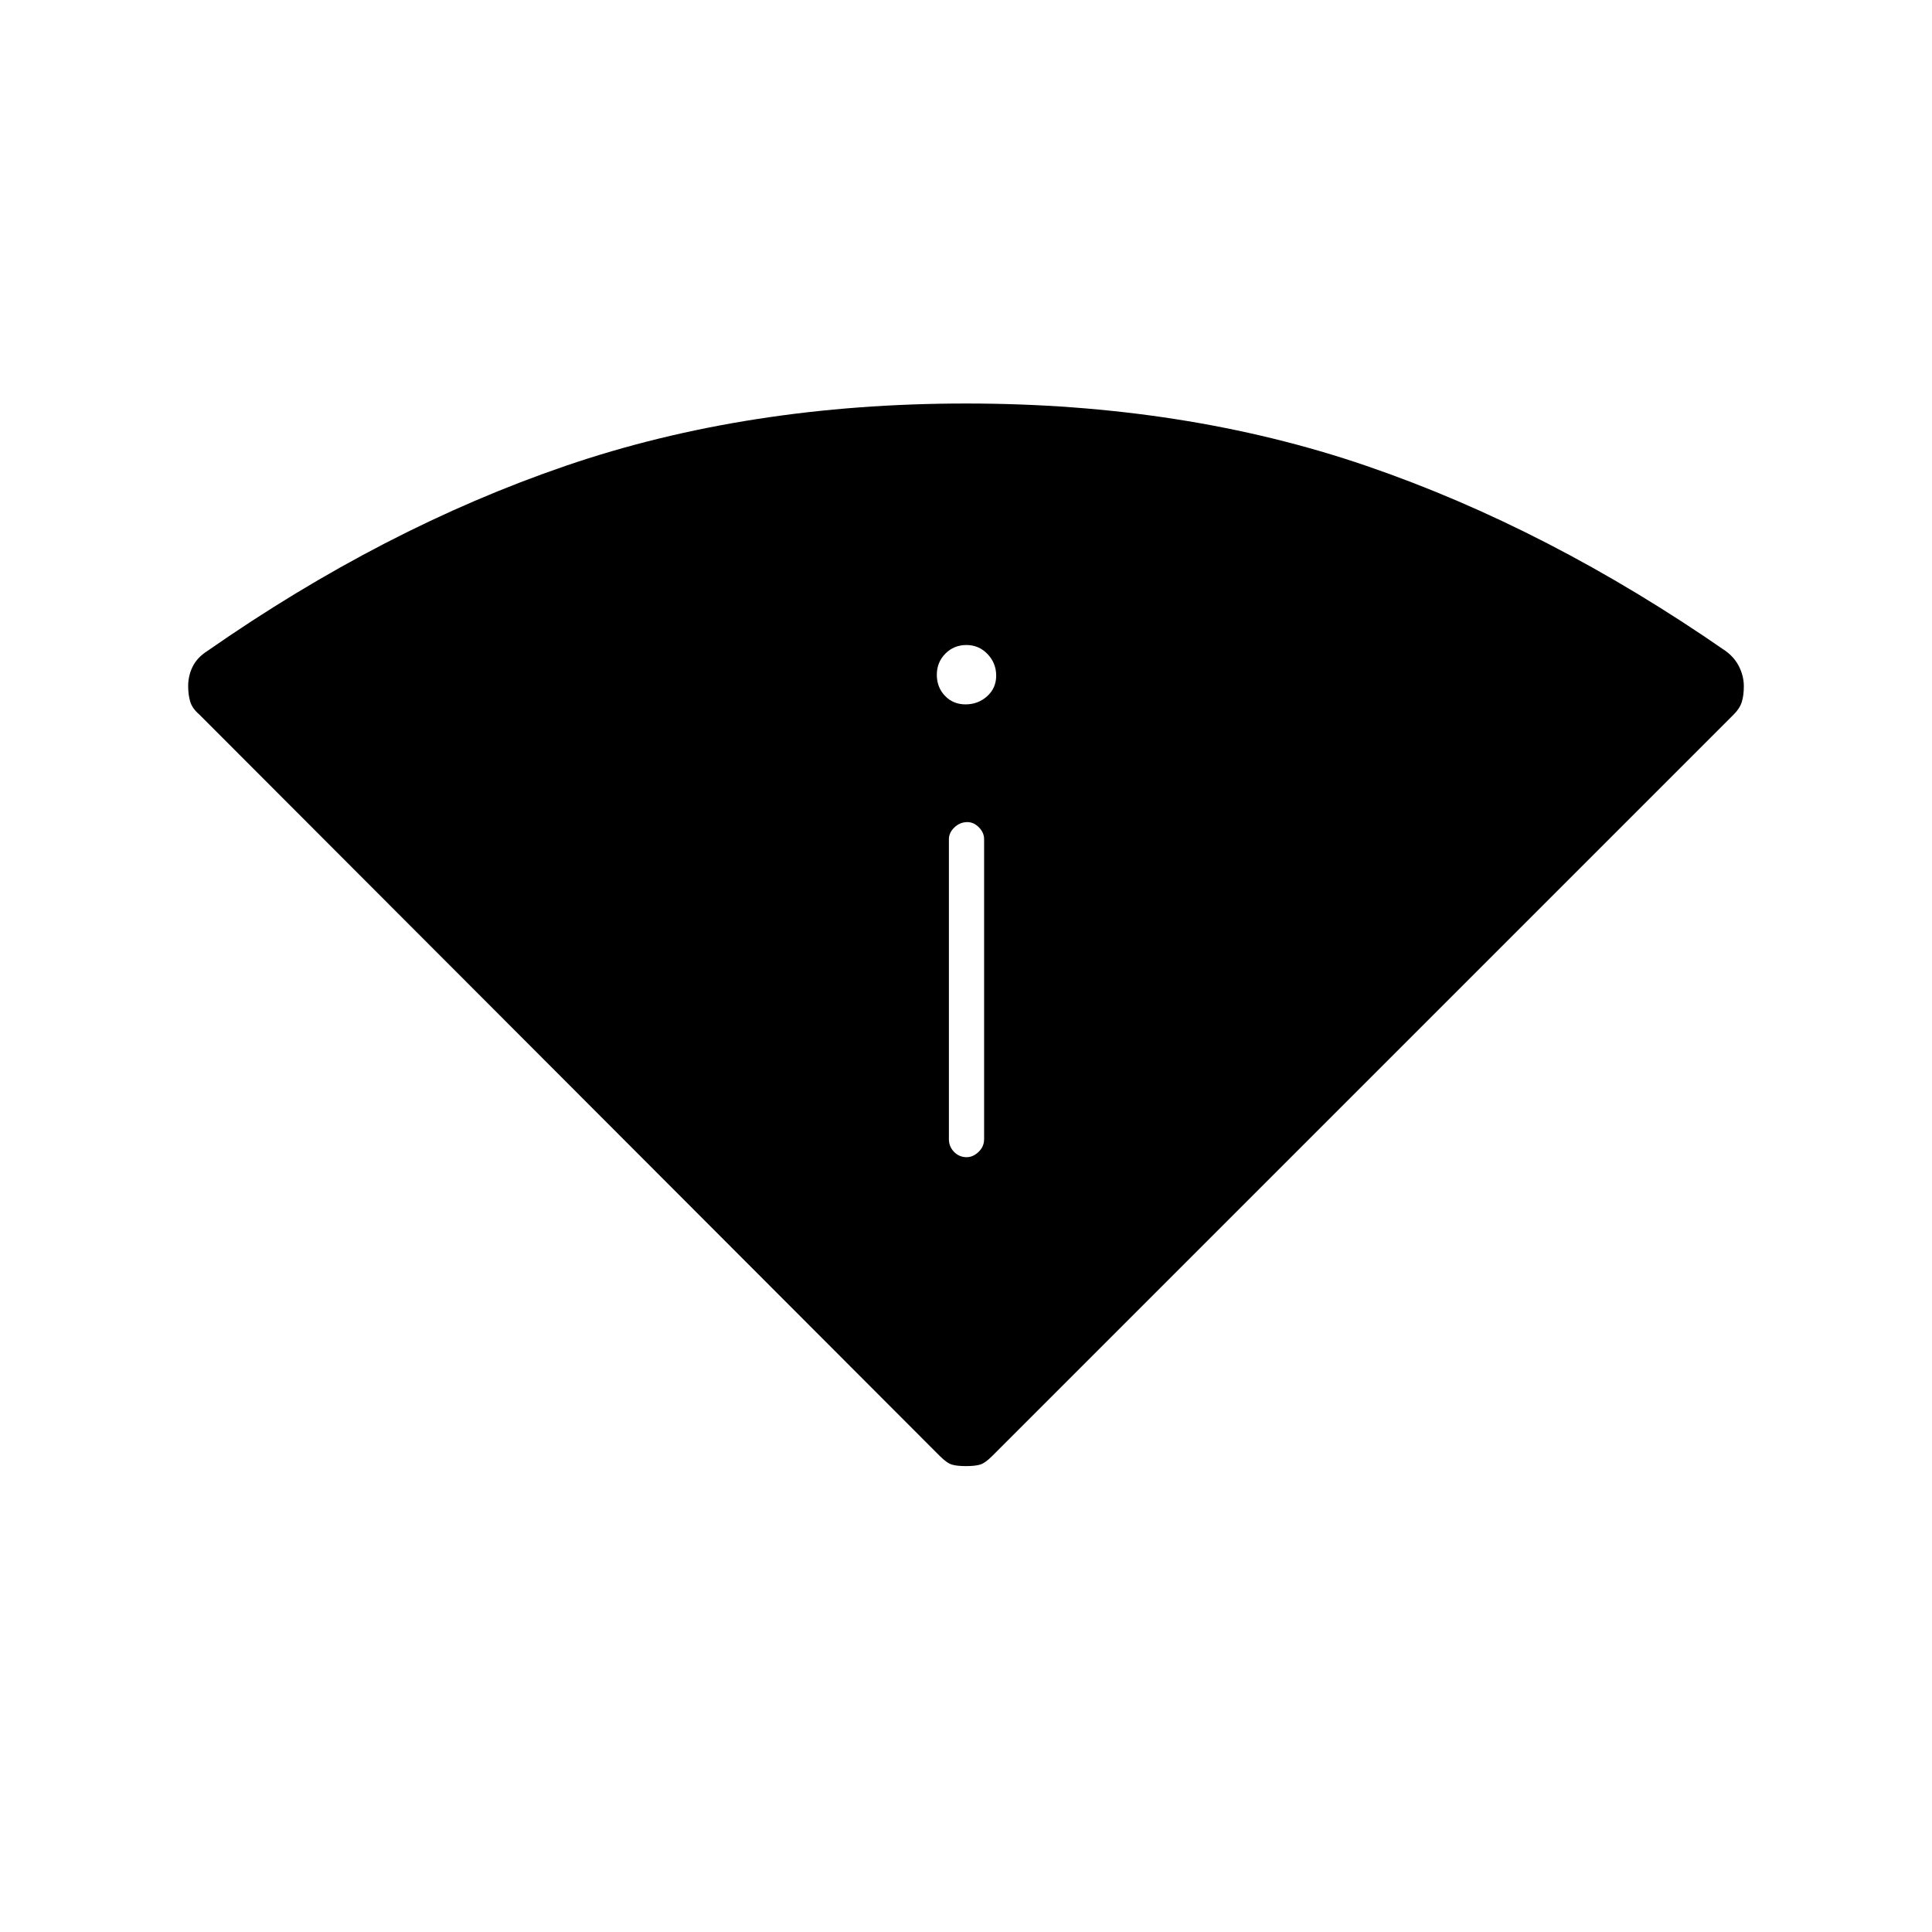 <svg xmlns="http://www.w3.org/2000/svg" height="20" viewBox="0 -960 960 960" width="20"><path d="M467-236.5 99-605q-3.5-3-4.5-6.42-1-3.41-1-7.64 0-5.24 2.25-9.75t7.25-7.69q87.5-61 178-92t199-31q108.5 0 199 31t178.5 92q4.5 3.3 6.75 7.96t2.25 9.54q0 4.5-1 7.75t-4 6.25L493-236.5q-3.5 3.5-6 4.25t-7 .75q-4.5 0-7-.75t-6-4.25Zm4.5-157.5q0 3.75 2.57 6.37 2.58 2.63 6.25 2.63 3.18 0 5.93-2.63Q489-390.25 489-394v-149q0-3.25-2.57-5.88-2.58-2.62-5.75-2.62-3.68 0-6.43 2.62-2.75 2.63-2.75 5.88v149Zm8.29-216q6.21 0 10.71-4.04 4.5-4.04 4.5-10.25T490.71-635q-4.29-4.5-10.5-4.5t-10.46 4.29q-4.25 4.29-4.25 10.5t4.04 10.46q4.04 4.25 10.25 4.25Z"/></svg>